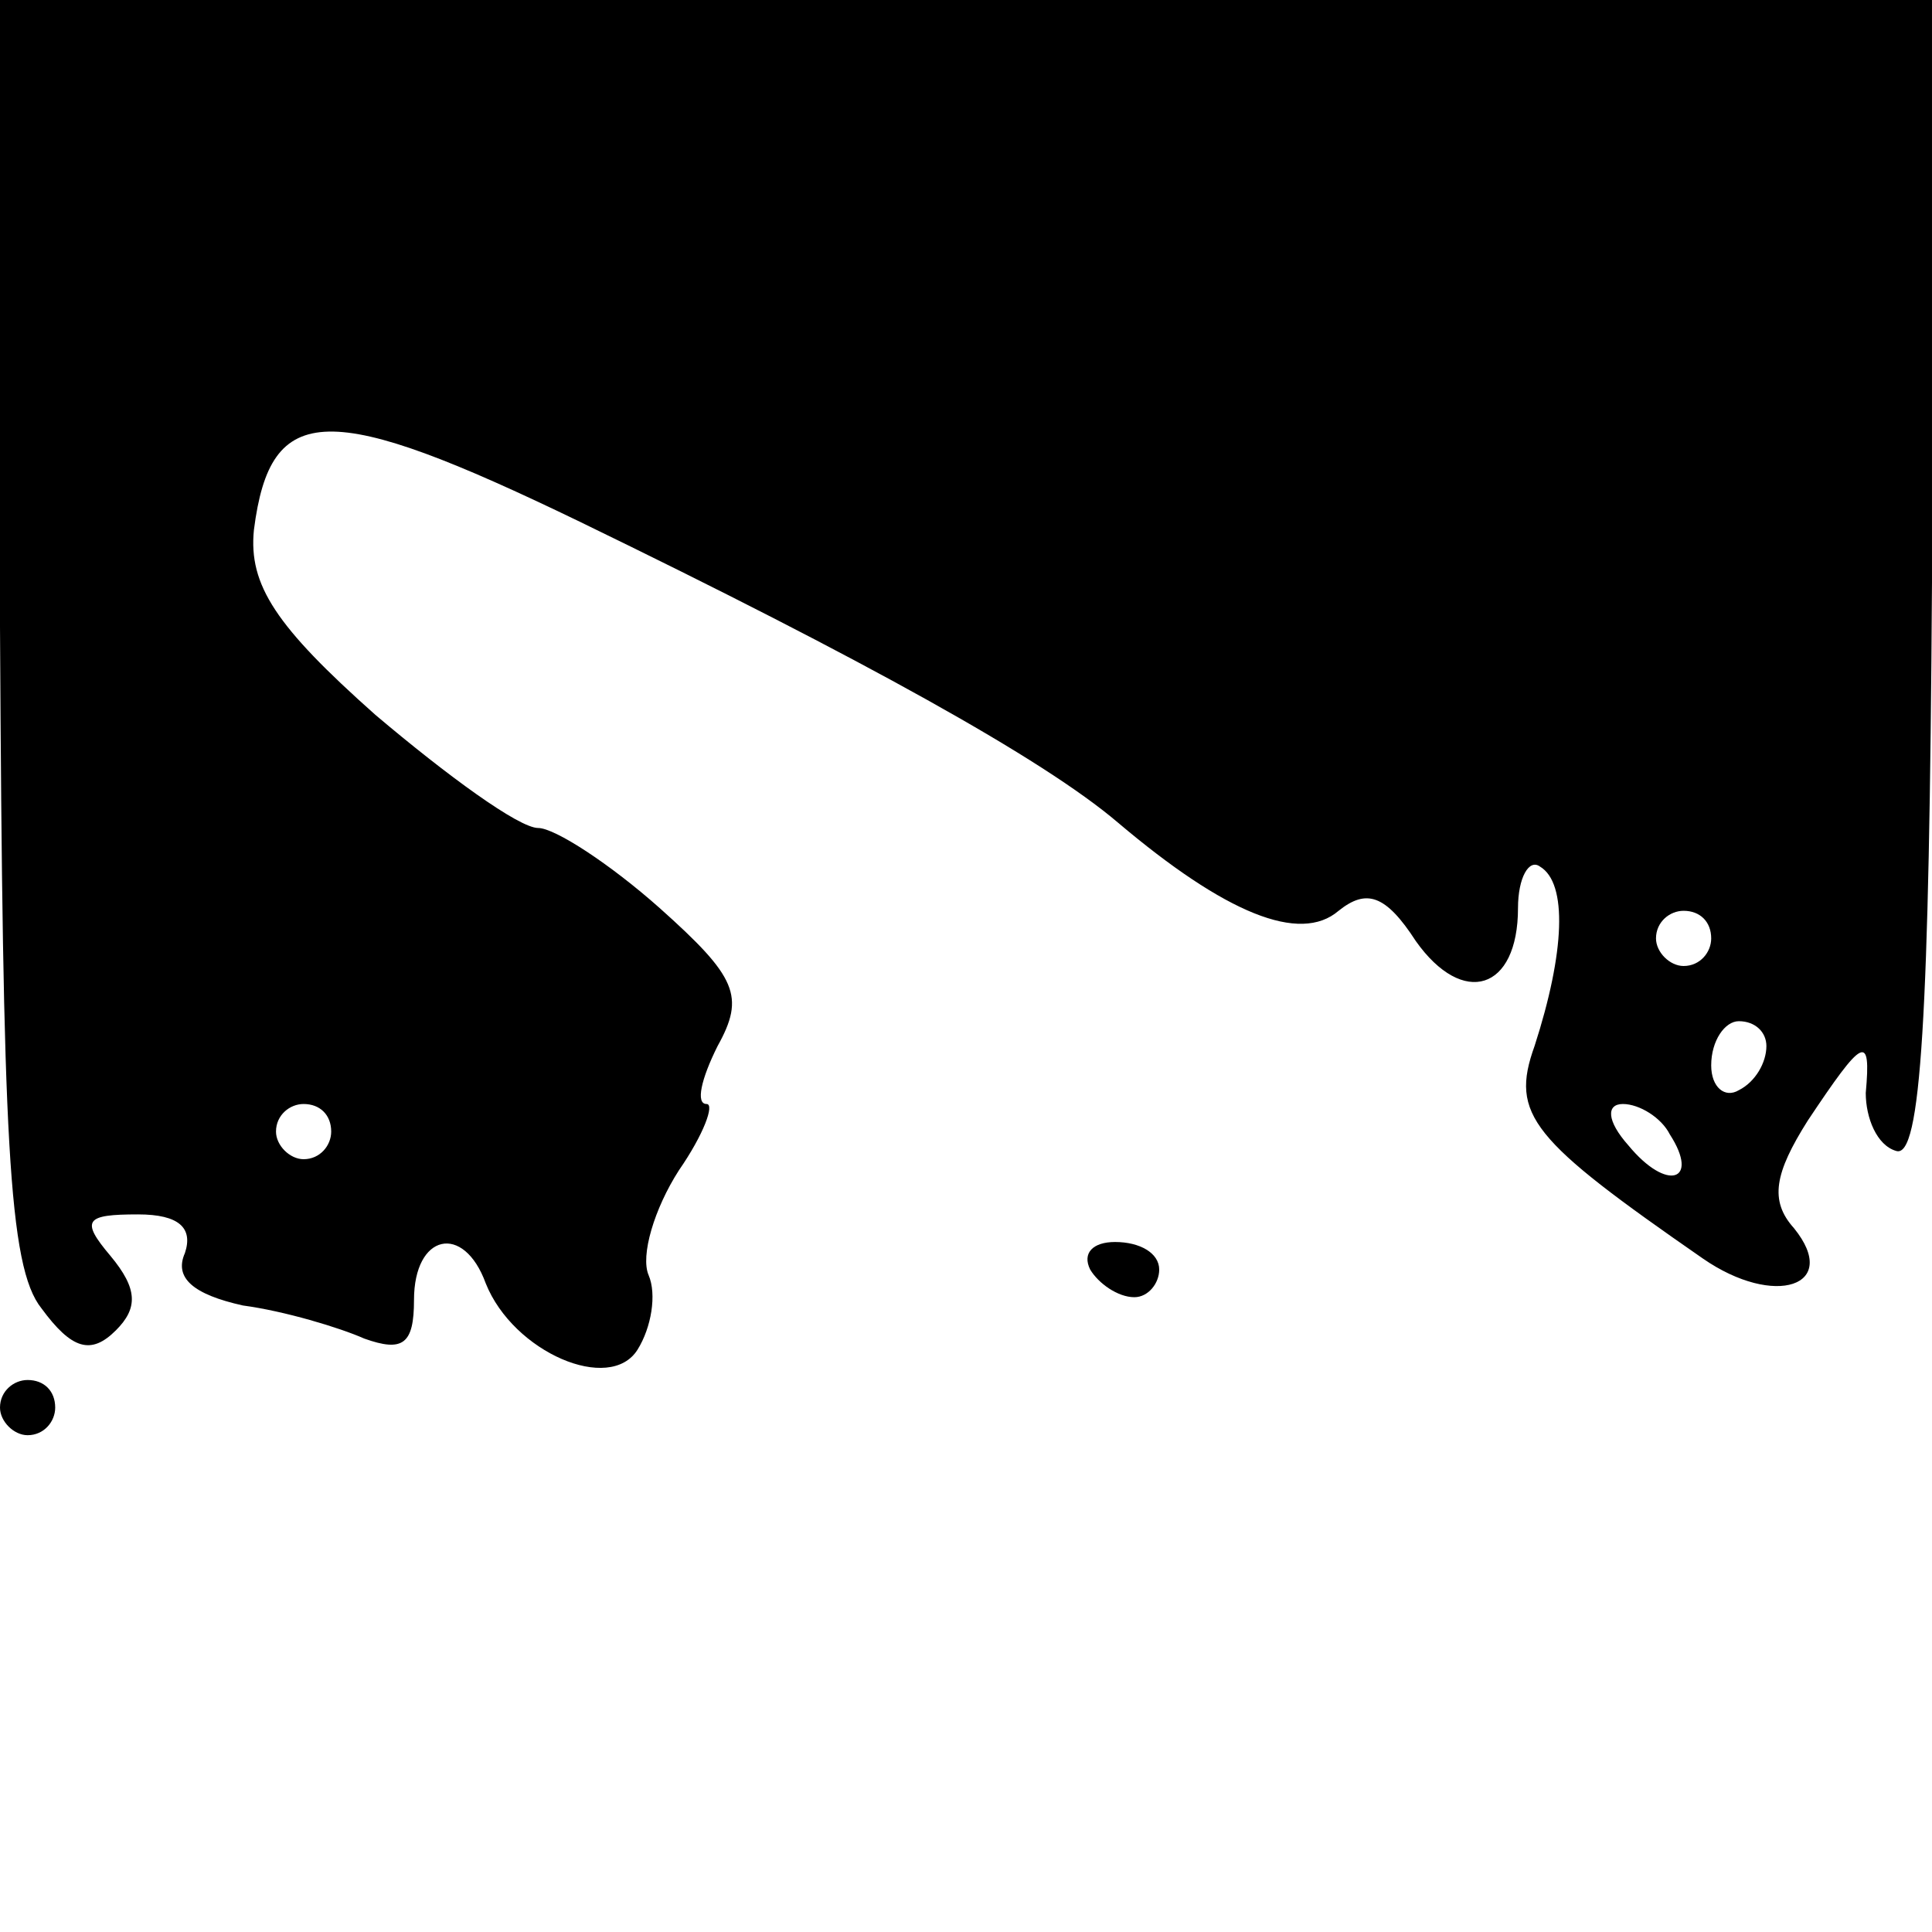<?xml version="1.0" standalone="no"?>
<!DOCTYPE svg PUBLIC "-//W3C//DTD SVG 20010904//EN"
 "http://www.w3.org/TR/2001/REC-SVG-20010904/DTD/svg10.dtd">
<svg version="1.0" xmlns="http://www.w3.org/2000/svg"
 width="70pt" height="70pt" viewBox="0 0 70 70"
 preserveAspectRatio="xMidYMid meet">
<g transform="translate(0,70) scale(0.1,-0.1)"
fill="#000000" stroke="none">
<path d="M0 473 c1 -185 3 -232 15 -247 11 -15 18 -17 27 -8 8 8 8 15 -2 27
-11 13 -9 15 10 15 15 0 20 -5 17 -14 -4 -9 3 -15 21 -19 15 -2 35 -8 44 -12
14 -5 18 -2 18 14 0 24 18 28 26 6 10 -25 45 -40 55 -24 5 8 7 20 4 27 -3 7 2
24 11 38 9 13 13 24 10 24 -4 0 -2 9 4 21 10 18 7 25 -21 50 -18 16 -38 29
-44 29 -7 0 -33 19 -59 41 -36 32 -46 47 -44 67 6 47 27 47 118 3 103 -50 168
-86 195 -109 39 -33 66 -44 80 -32 10 8 17 6 28 -11 17 -24 37 -18 37 12 0 11
4 18 8 15 10 -6 9 -31 -2 -65 -9 -25 -1 -34 61 -77 26 -18 50 -10 33 11 -9 10
-7 20 5 39 20 30 23 32 21 10 0 -9 4 -19 11 -21 9 -3 12 48 13 206 l0 211
-350 0 -350 0 0 -227z m620 -113 c0 -5 -4 -10 -10 -10 -5 0 -10 5 -10 10 0 6
5 10 10 10 6 0 10 -4 10 -10z m20 -39 c0 -6 -4 -13 -10 -16 -5 -3 -10 1 -10 9
0 9 5 16 10 16 6 0 10 -4 10 -9z m-520 -31 c0 -5 -4 -10 -10 -10 -5 0 -10 5
-10 10 0 6 5 10 10 10 6 0 10 -4 10 -10z m485 -1 c11 -17 -1 -21 -15 -4 -8 9
-8 15 -2 15 6 0 14 -5 17 -11z"/>
<path d="M395 240 c3 -5 10 -10 16 -10 5 0 9 5 9 10 0 6 -7 10 -16 10 -8 0
-12 -4 -9 -10z"/>
<path d="M0 190 c0 -5 5 -10 10 -10 6 0 10 5 10 10 0 6 -4 10 -10 10 -5 0 -10
-4 -10 -10z"/>
</g>
</svg>
